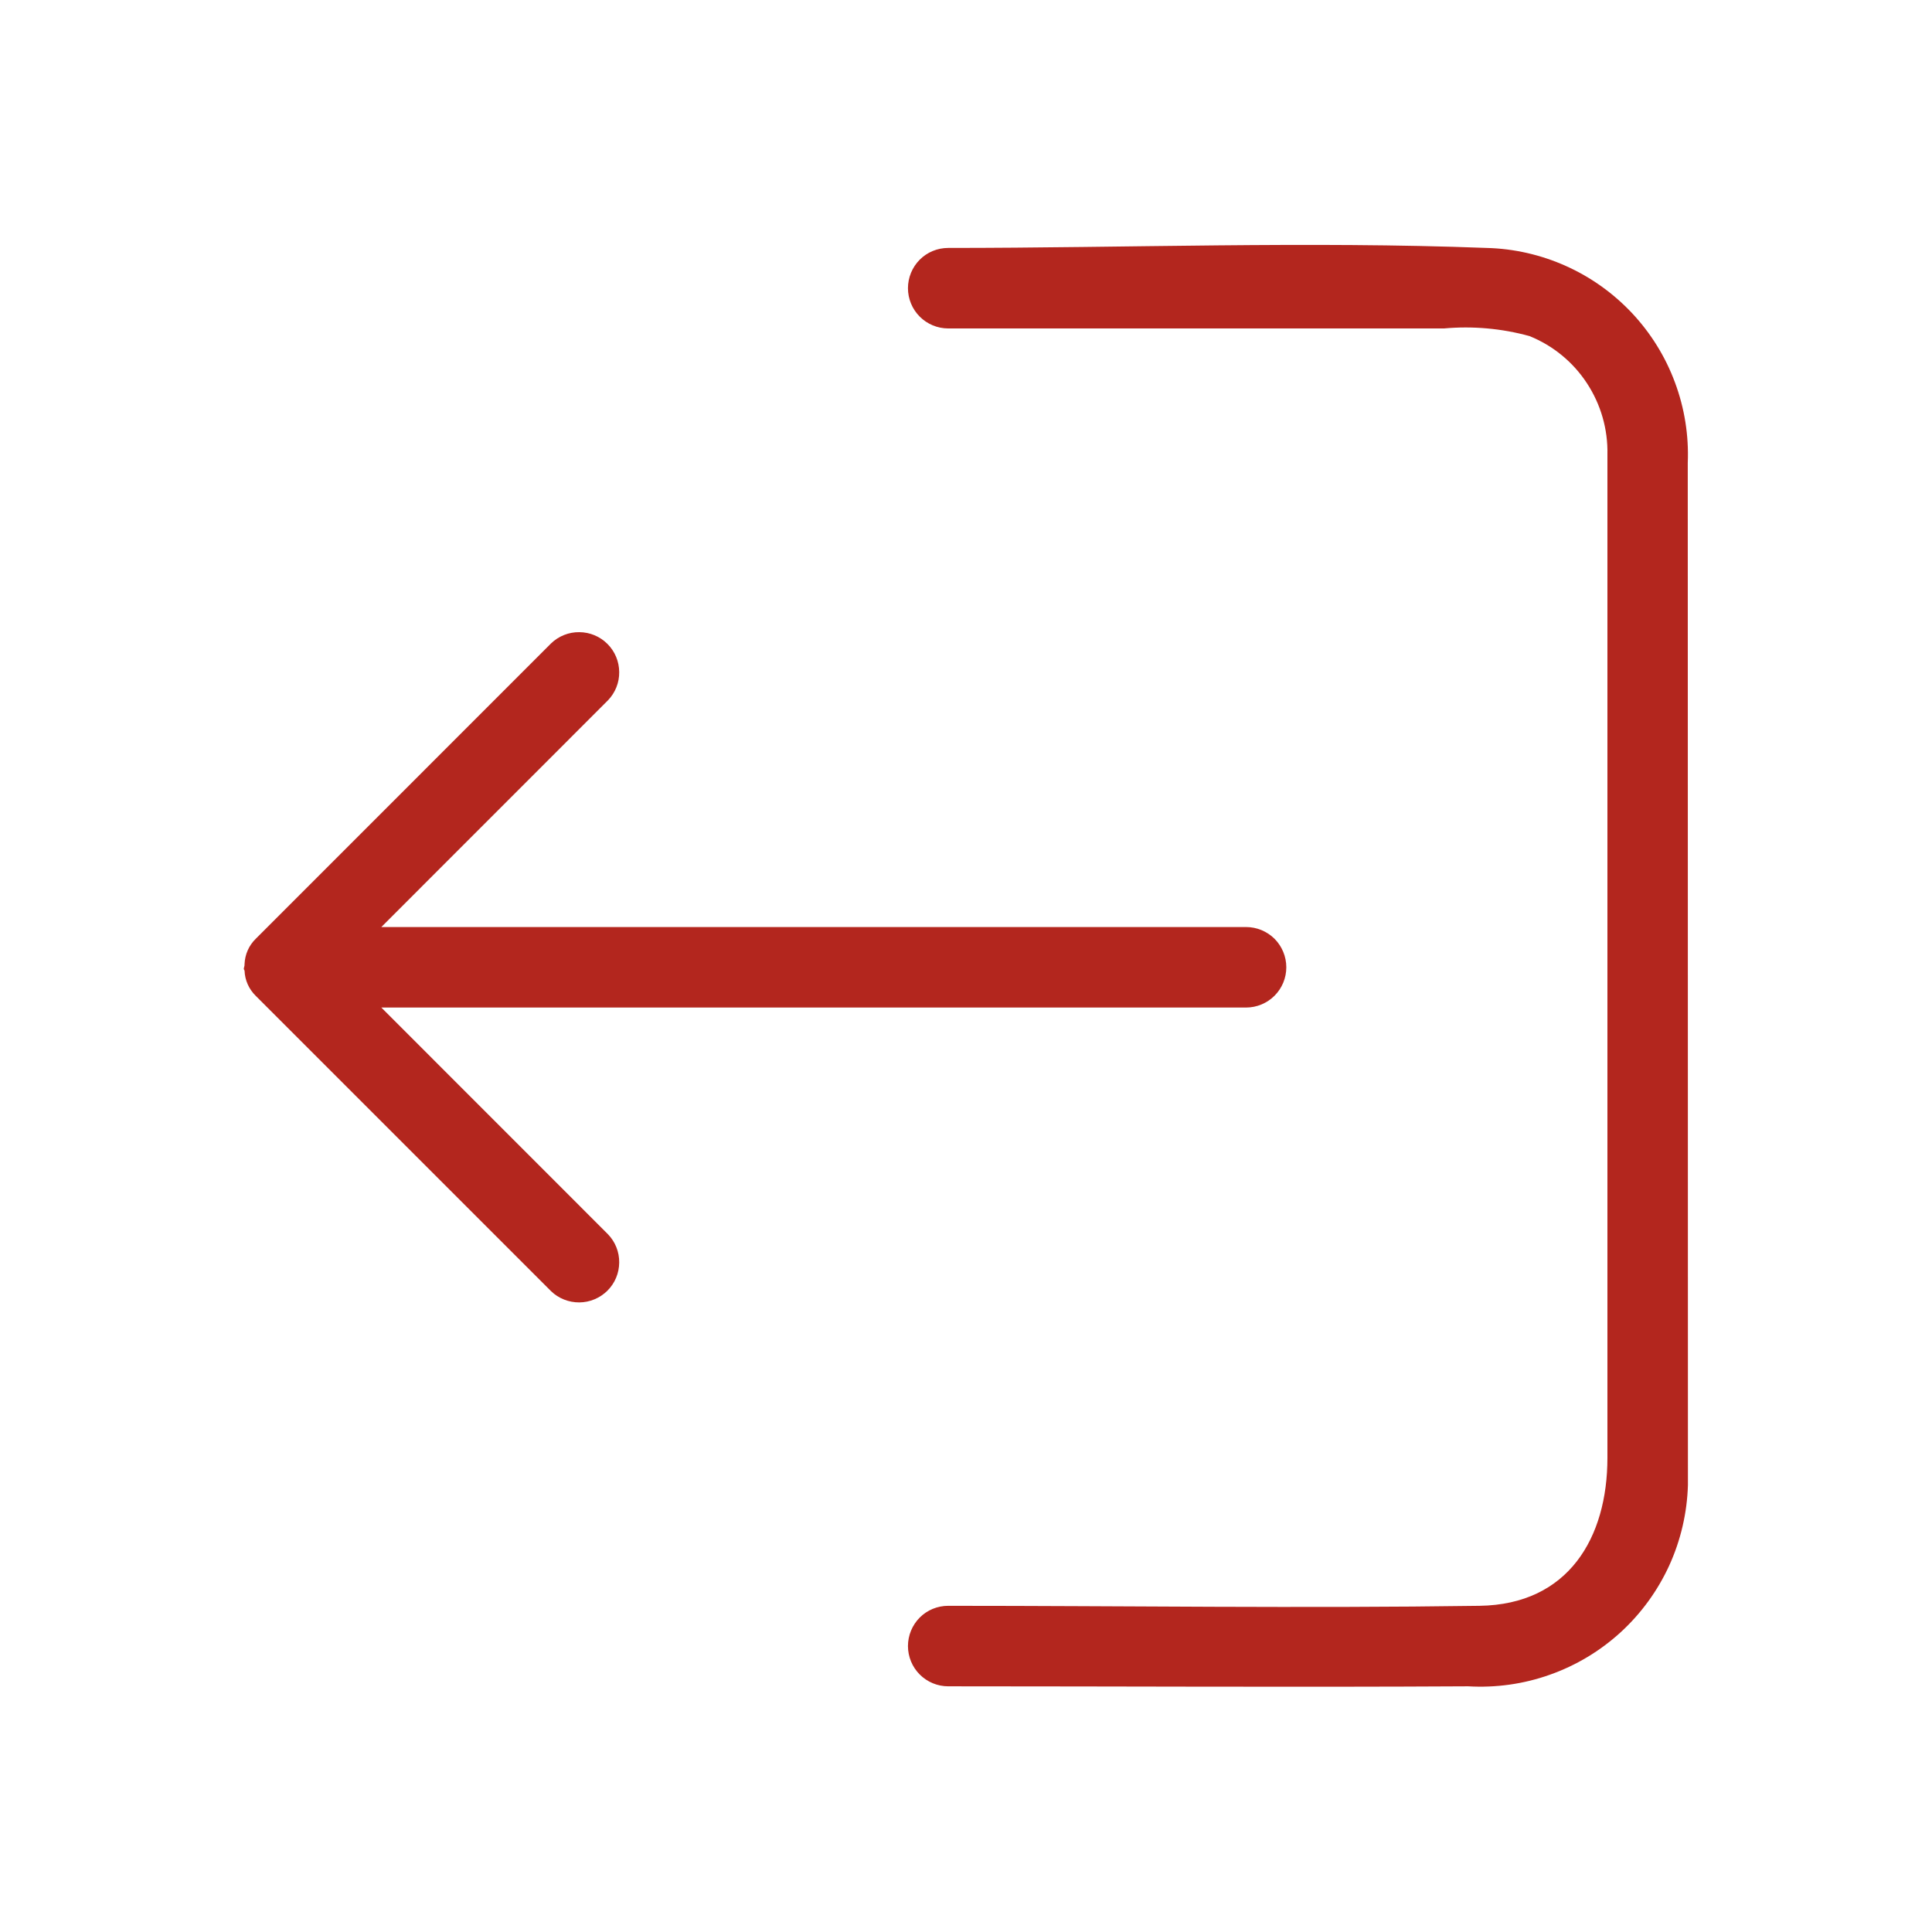 <svg width="24" height="24" viewBox="0 0 24 24" fill="none" xmlns="http://www.w3.org/2000/svg">
<path d="M20.968 18.448C20.958 18.793 20.879 19.133 20.736 19.447C20.592 19.761 20.387 20.043 20.133 20.276C19.878 20.509 19.579 20.689 19.253 20.804C18.928 20.92 18.583 20.968 18.238 20.948C16.085 20.96 13.932 20.948 11.779 20.948C11.646 20.948 11.519 20.895 11.425 20.801C11.332 20.708 11.279 20.58 11.279 20.448C11.279 20.315 11.332 20.188 11.425 20.094C11.519 20 11.646 19.948 11.779 19.948C13.979 19.948 16.179 19.98 18.379 19.948C19.486 19.932 19.968 19.1 19.968 18.11V5.647C19.975 5.332 19.886 5.023 19.713 4.76C19.541 4.497 19.292 4.293 19 4.175C18.655 4.08 18.296 4.048 17.939 4.08H11.779C11.646 4.08 11.519 4.027 11.425 3.933C11.332 3.84 11.279 3.712 11.279 3.58C11.279 3.447 11.332 3.32 11.425 3.226C11.519 3.132 11.646 3.08 11.779 3.08C14.003 3.08 16.244 2.995 18.466 3.08C18.806 3.088 19.142 3.165 19.452 3.304C19.763 3.443 20.042 3.643 20.275 3.891C20.508 4.14 20.689 4.432 20.807 4.751C20.926 5.07 20.98 5.41 20.966 5.75L20.968 18.448Z" fill="#B3261E"/>
<path d="M3.176 11.663C3.092 11.745 3.043 11.856 3.038 11.974C3.039 11.988 3.037 12.002 3.032 12.017C3.024 12.039 3.032 12.044 3.038 12.058C3.042 12.176 3.092 12.287 3.176 12.37L6.845 16.039C6.939 16.13 7.066 16.18 7.197 16.179C7.328 16.178 7.453 16.125 7.546 16.033C7.639 15.94 7.691 15.815 7.692 15.684C7.694 15.553 7.643 15.426 7.552 15.332L4.737 12.516H15.479C15.612 12.516 15.739 12.463 15.833 12.369C15.926 12.276 15.979 12.149 15.979 12.016C15.979 11.883 15.926 11.756 15.833 11.662C15.739 11.569 15.612 11.516 15.479 11.516H4.737L7.552 8.7C7.643 8.606 7.694 8.479 7.692 8.348C7.691 8.217 7.639 8.092 7.546 7.999C7.453 7.906 7.328 7.854 7.197 7.853C7.066 7.851 6.939 7.902 6.845 7.993L3.176 11.663Z" fill="#B3261E"/>
</svg>
